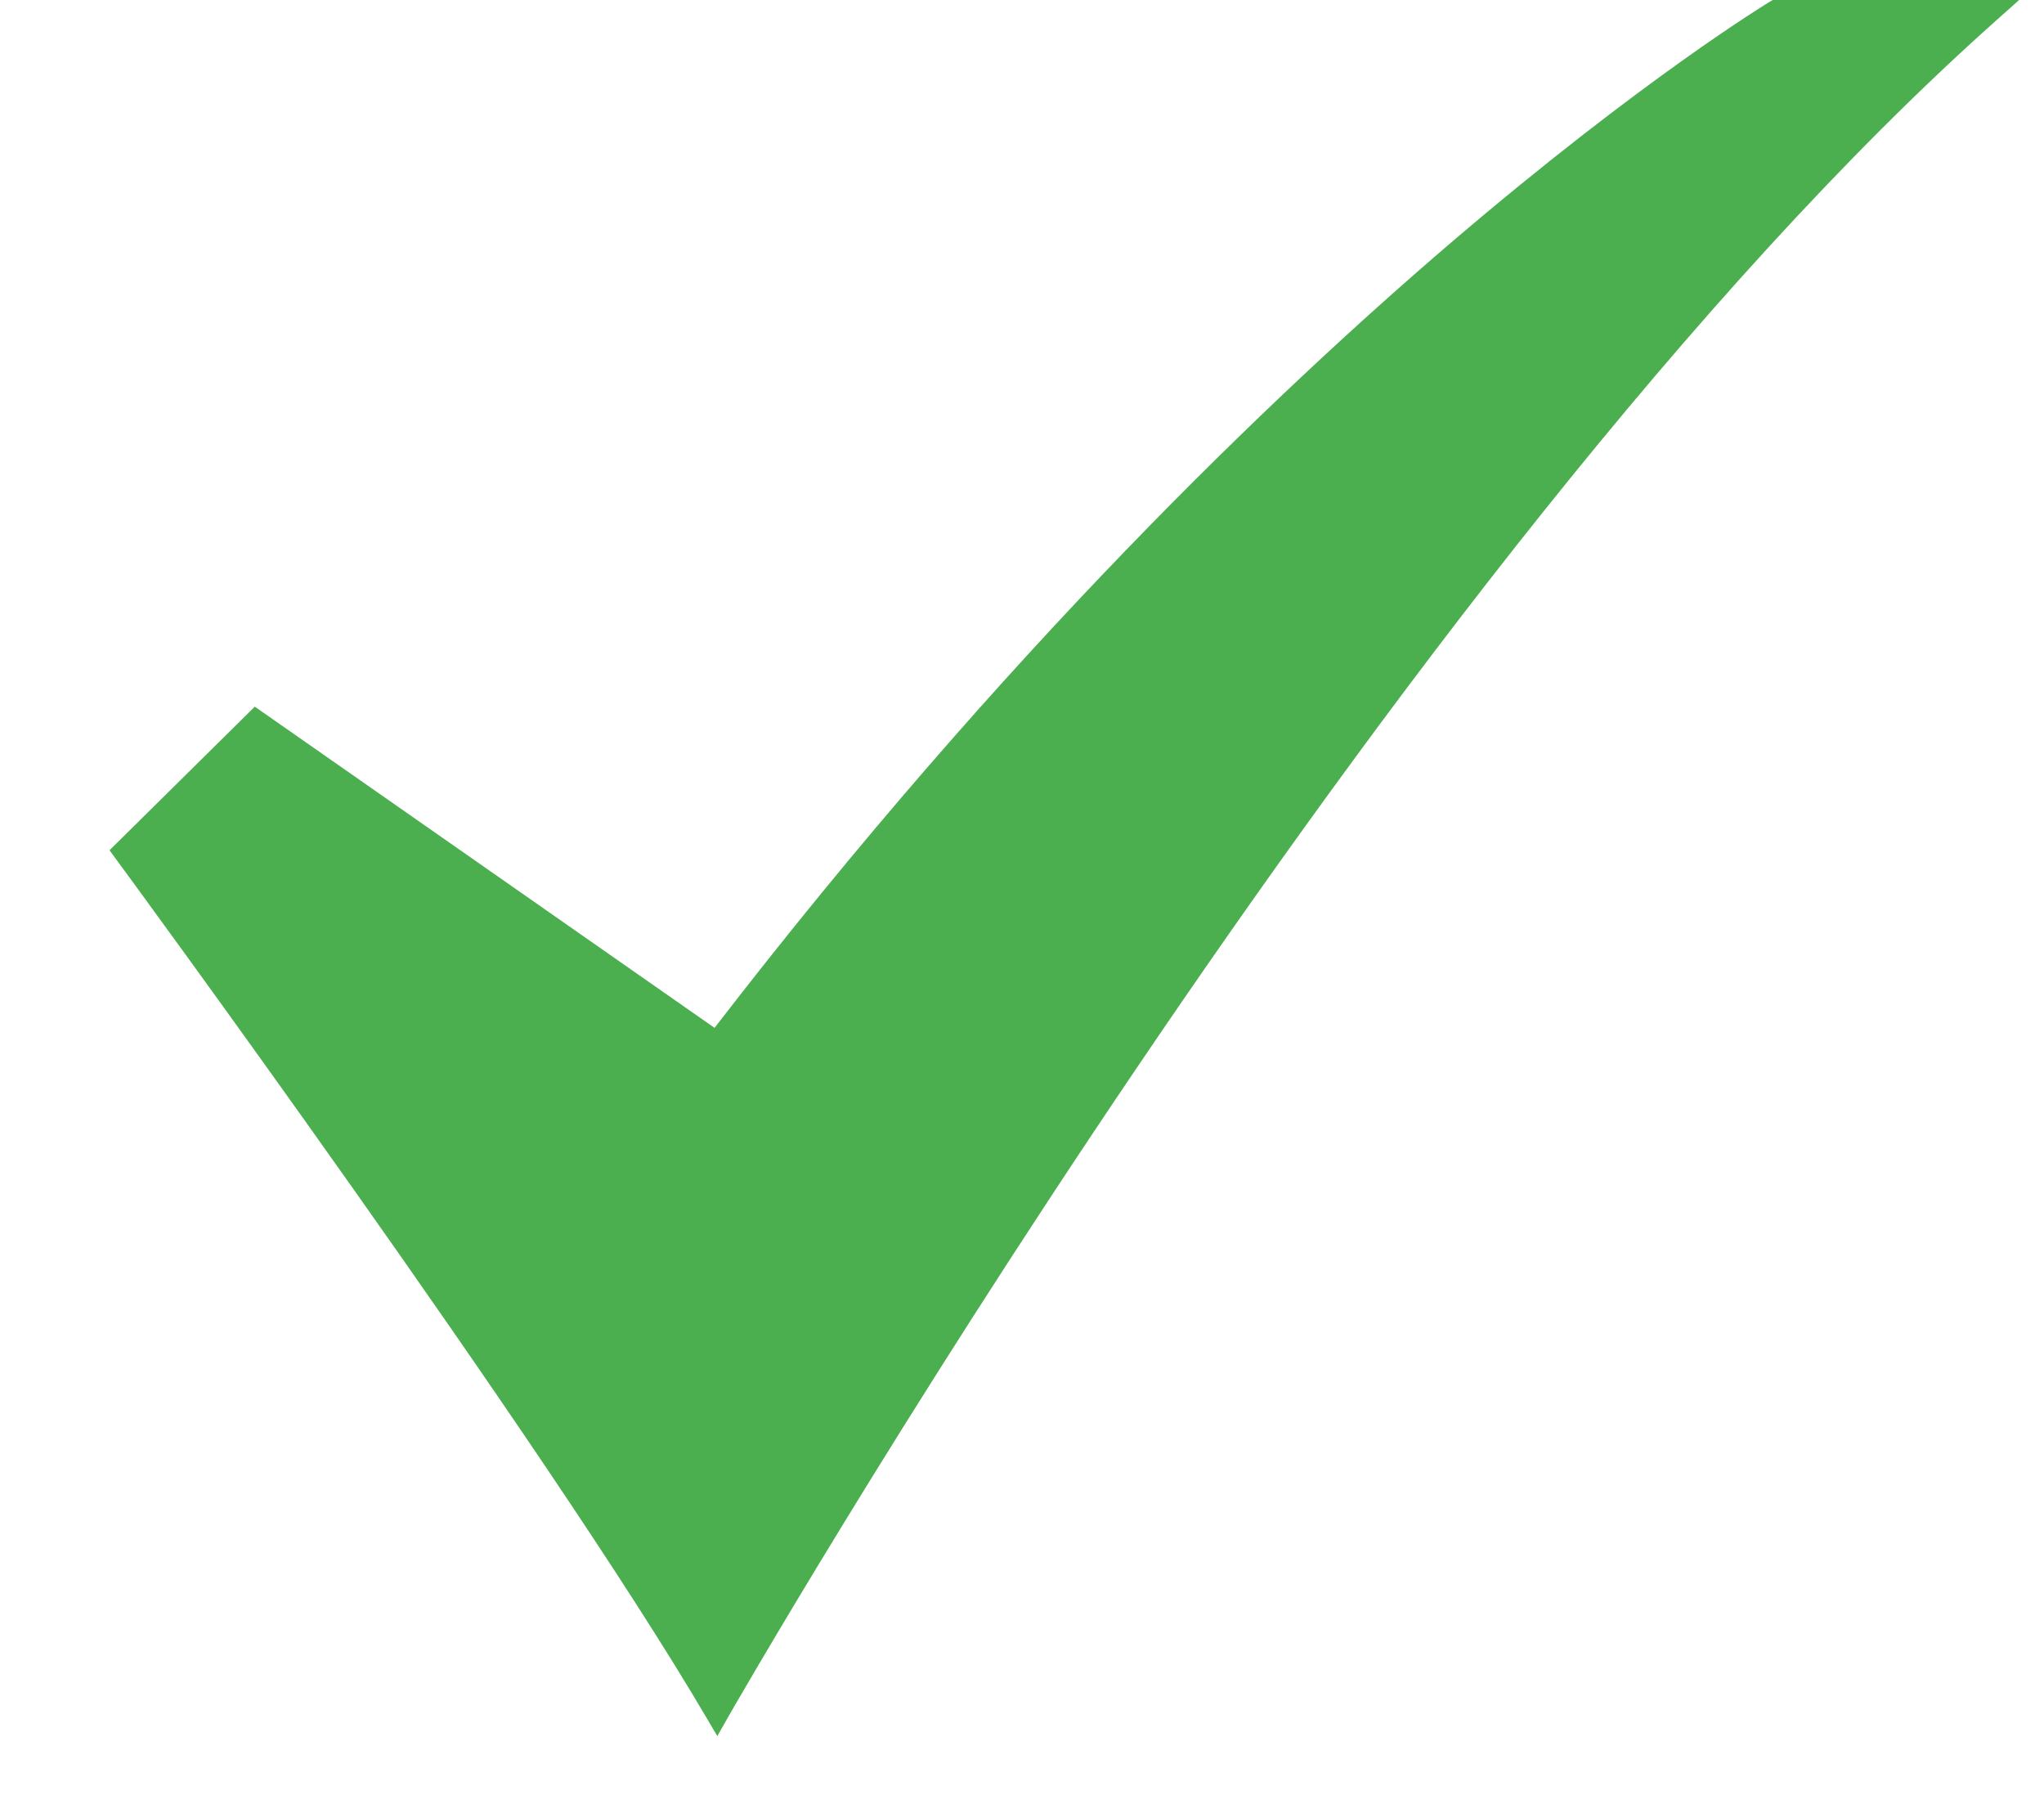 <svg width="17" height="15" viewBox="0 0 17 15" fill="none" xmlns="http://www.w3.org/2000/svg">
<path d="M5.966 14.436L5.878 14.287C4.544 12.013 0.998 7.188 0.962 7.14L0.911 7.07L2.119 5.876L5.943 8.547C8.351 5.422 10.598 3.276 12.063 2.022C13.666 0.651 14.71 0.02 14.72 0.014L14.744 0H16.793L16.598 0.174C11.563 4.659 6.106 14.19 6.051 14.286L5.966 14.436Z" fill="#4BAE4F"/>
</svg>
